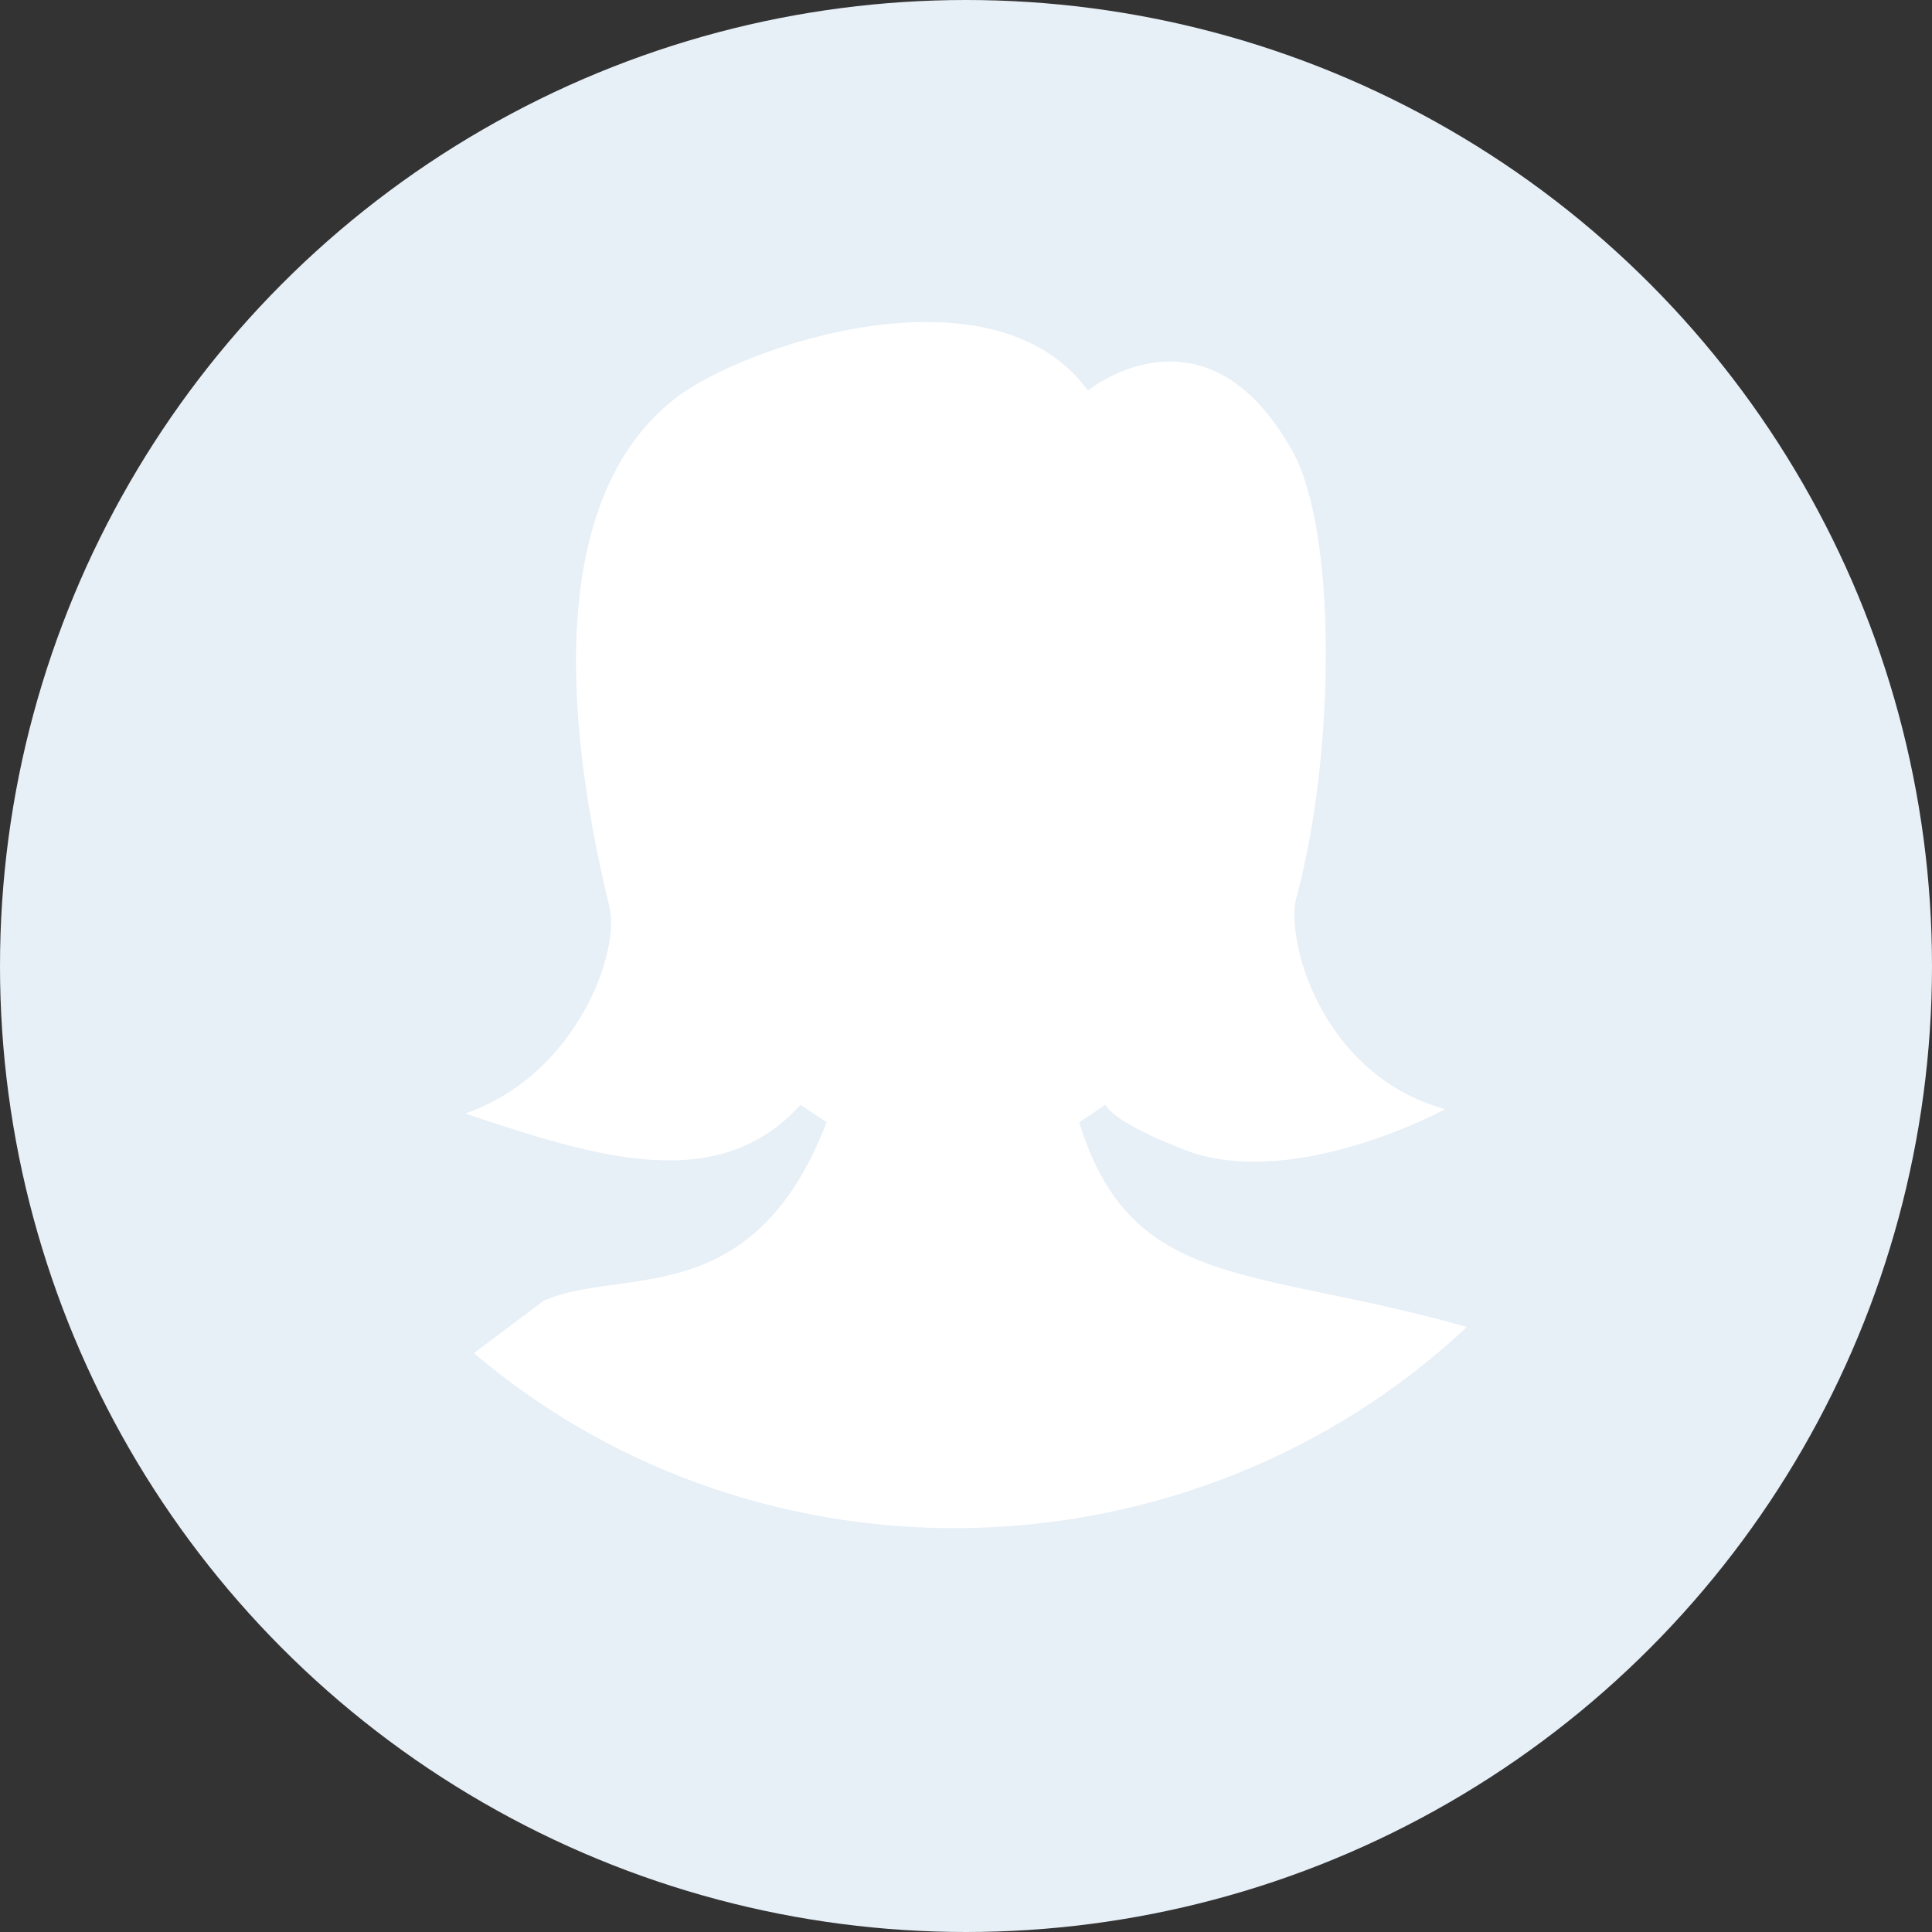 <?xml version="1.0" encoding="UTF-8"?>
<svg width="54px" height="54px" viewBox="0 0 54 54" version="1.1" xmlns="http://www.w3.org/2000/svg" xmlns:xlink="http://www.w3.org/1999/xlink">
    <rect x="0" y="0" width="54" height="54" fill="#333333" stroke="none"/>
    <!-- Generator: Sketch 46.2 (44496) - http://www.bohemiancoding.com/sketch -->
    <title>Icons / Avatar</title>
    <desc>Created with Sketch.</desc>
    <defs></defs>
    <g id="Symbols" stroke="none" stroke-width="1" fill="none" fill-rule="evenodd">
        <g id="Icons-/-Avatar">
            <g id="Group" fill="#E7EFF7">
                <circle id="Mask" cx="27" cy="27" r="27"></circle>
            </g>
            <path d="M40.39,31 C36.861,30.026 35.887,26.131 36.251,25.035 C37.347,20.895 37.347,14.808 36.129,12.618 C33.693,8.235 30.408,10.914 30.408,10.914 C27.73,7.263 20.669,9.697 18.843,11.158 C14.826,14.324 16.165,21.749 17.017,25.28 C17.383,26.498 16.165,30.028 13,31.123 C16.652,32.341 20.061,33.437 22.375,30.88 L23.105,31.367 C21.035,36.724 17.383,35.385 15.191,36.358 L13.244,37.82 C21.278,44.637 33.331,44.271 41,37.09 C35.035,35.386 31.625,36.116 30.165,31.369 L30.895,30.881 C31.261,31.489 33.331,32.221 33.331,32.221 C36.374,33.195 40.392,31.003 40.392,31.003 L40.39,31 Z" id="Shape" fill="#FFFFFF" fill-rule="nonzero"></path>
        </g>
    </g>
</svg>